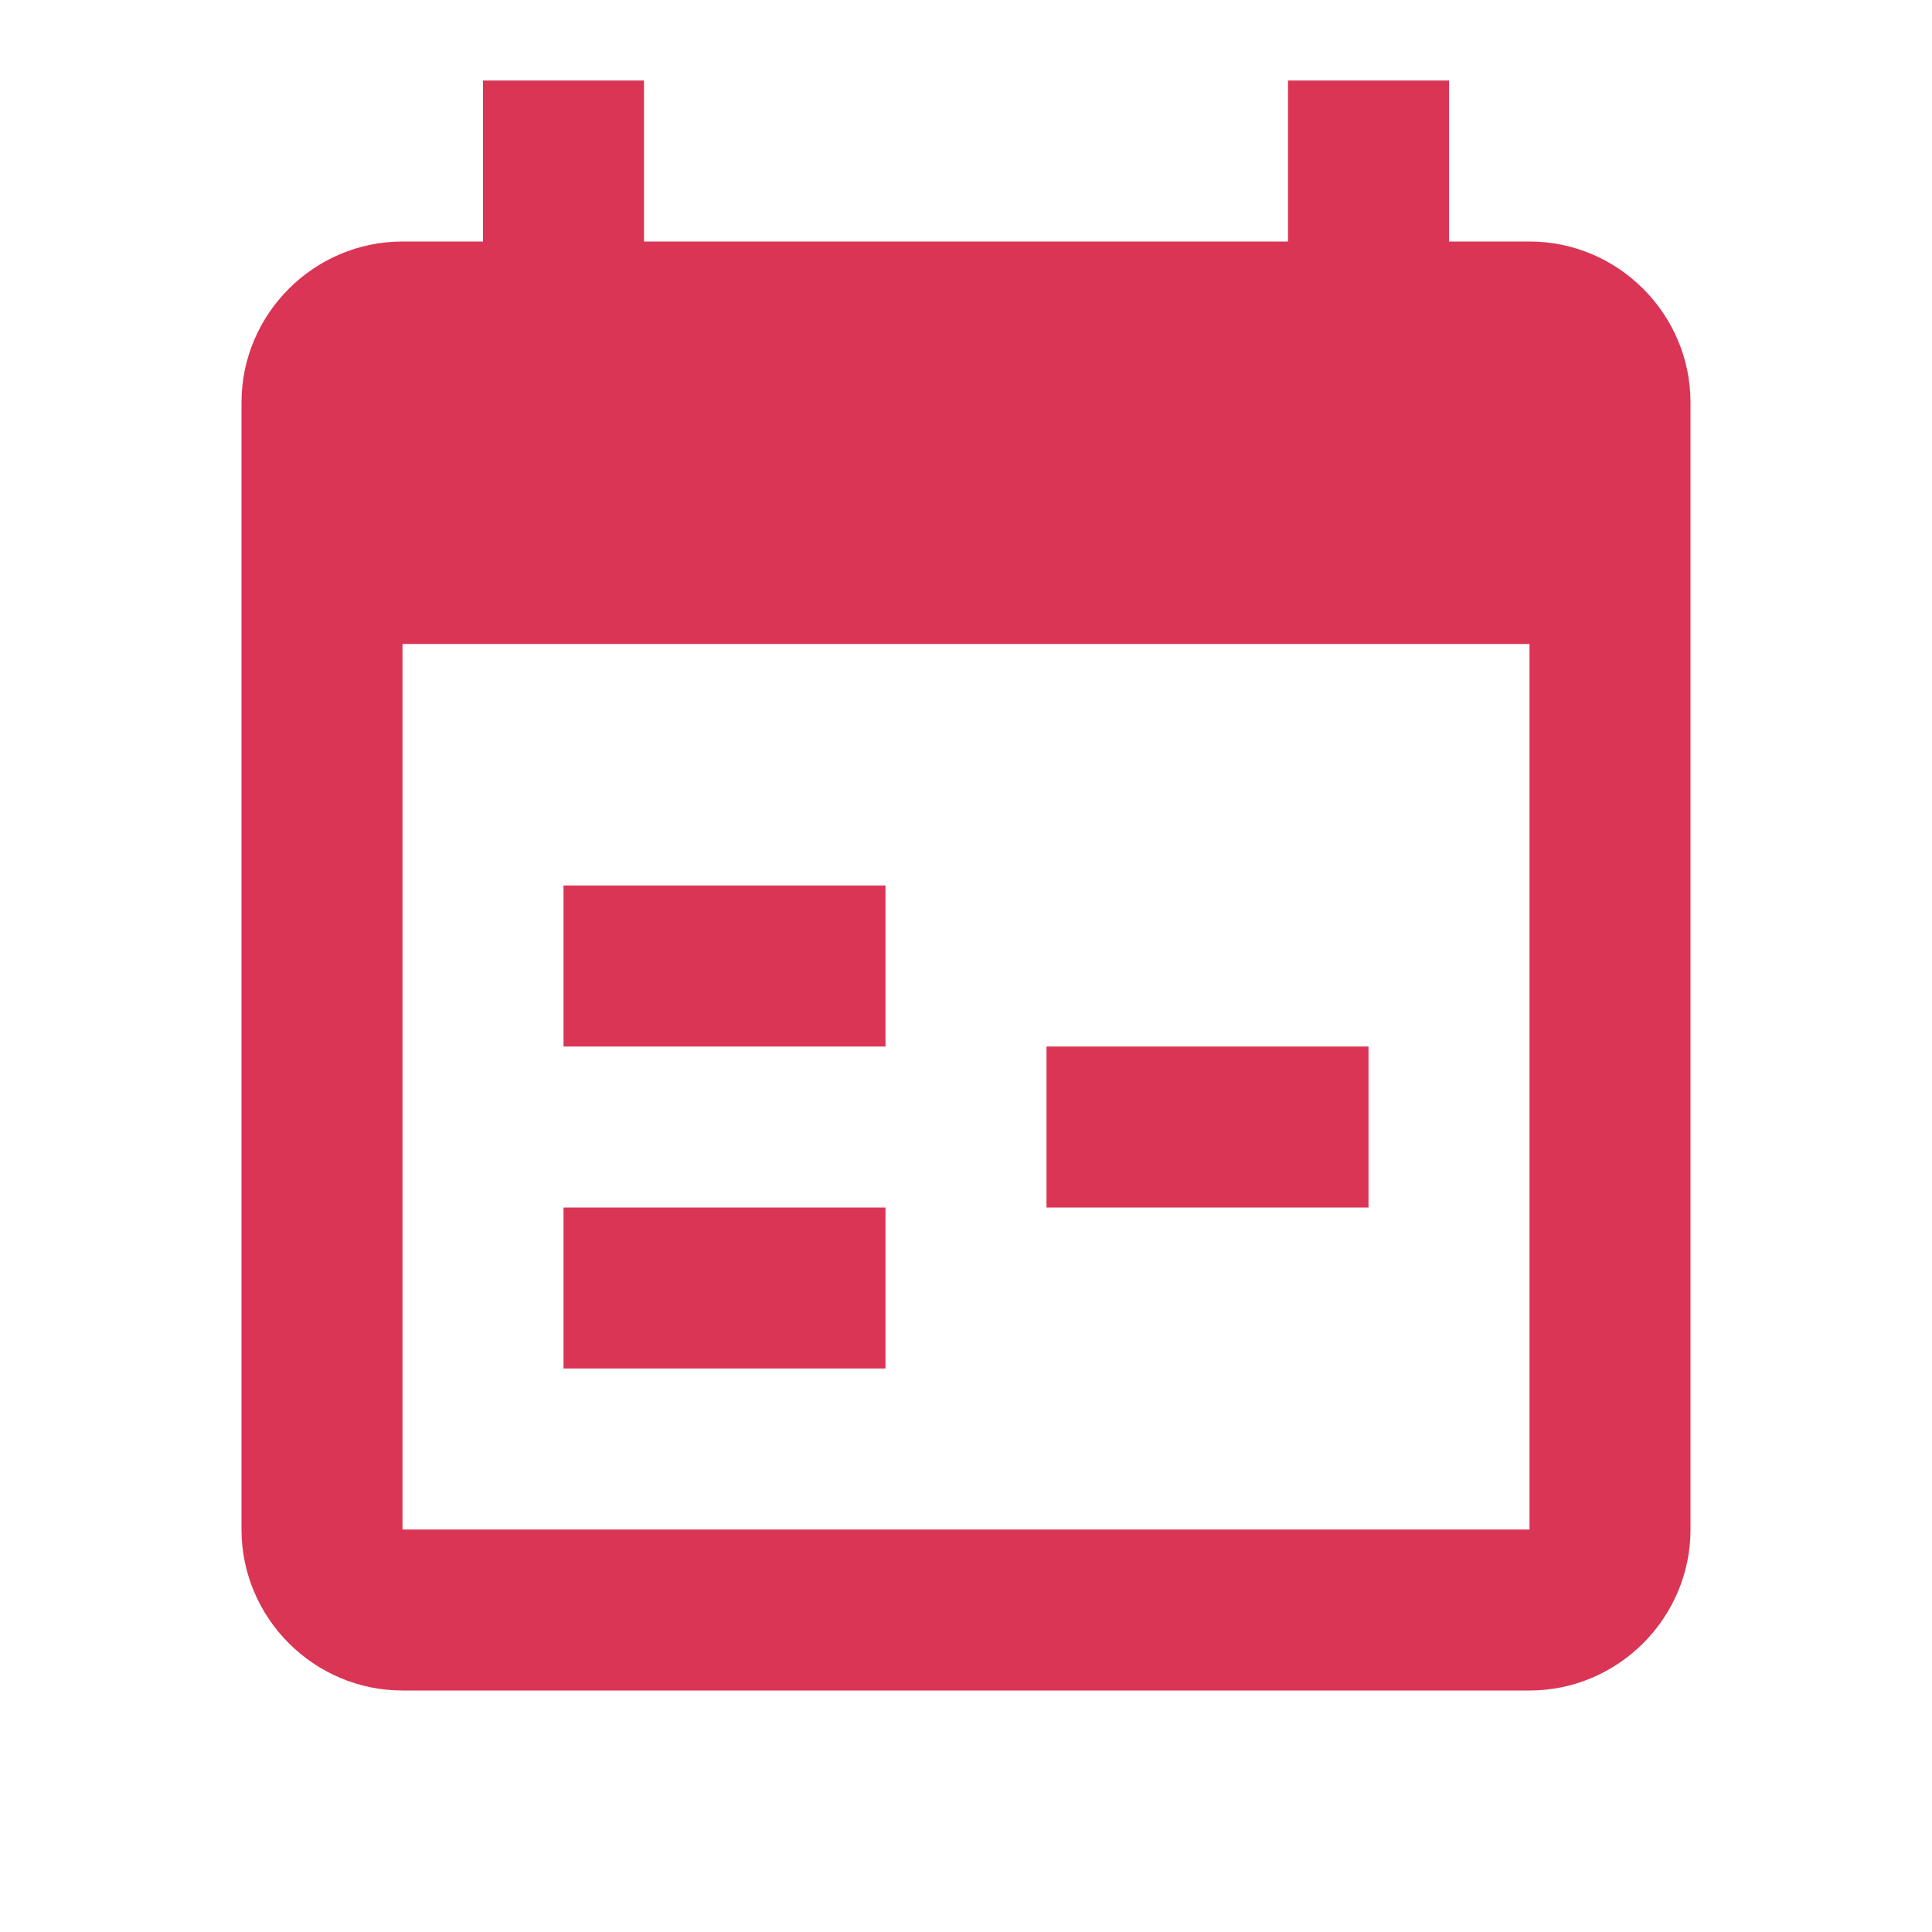 <svg width="24" height="24" viewBox="0 0 24 24" fill="none" xmlns="http://www.w3.org/2000/svg">
  <path d="M6 1V3H5C3.9 3 3 3.9 3 5V19C3 20.1 3.9 21 5 21H19C20.1 21 21 20.1 21 19V5C21 3.9 20.1 3 19 3H18V1H16V3H8V1H6ZM5 8H19V19H5V8ZM7 11V13H11V11H7ZM13 13V15H17V13H13ZM7 15V17H11V15H7Z" fill="#DA3555"/>
</svg>
